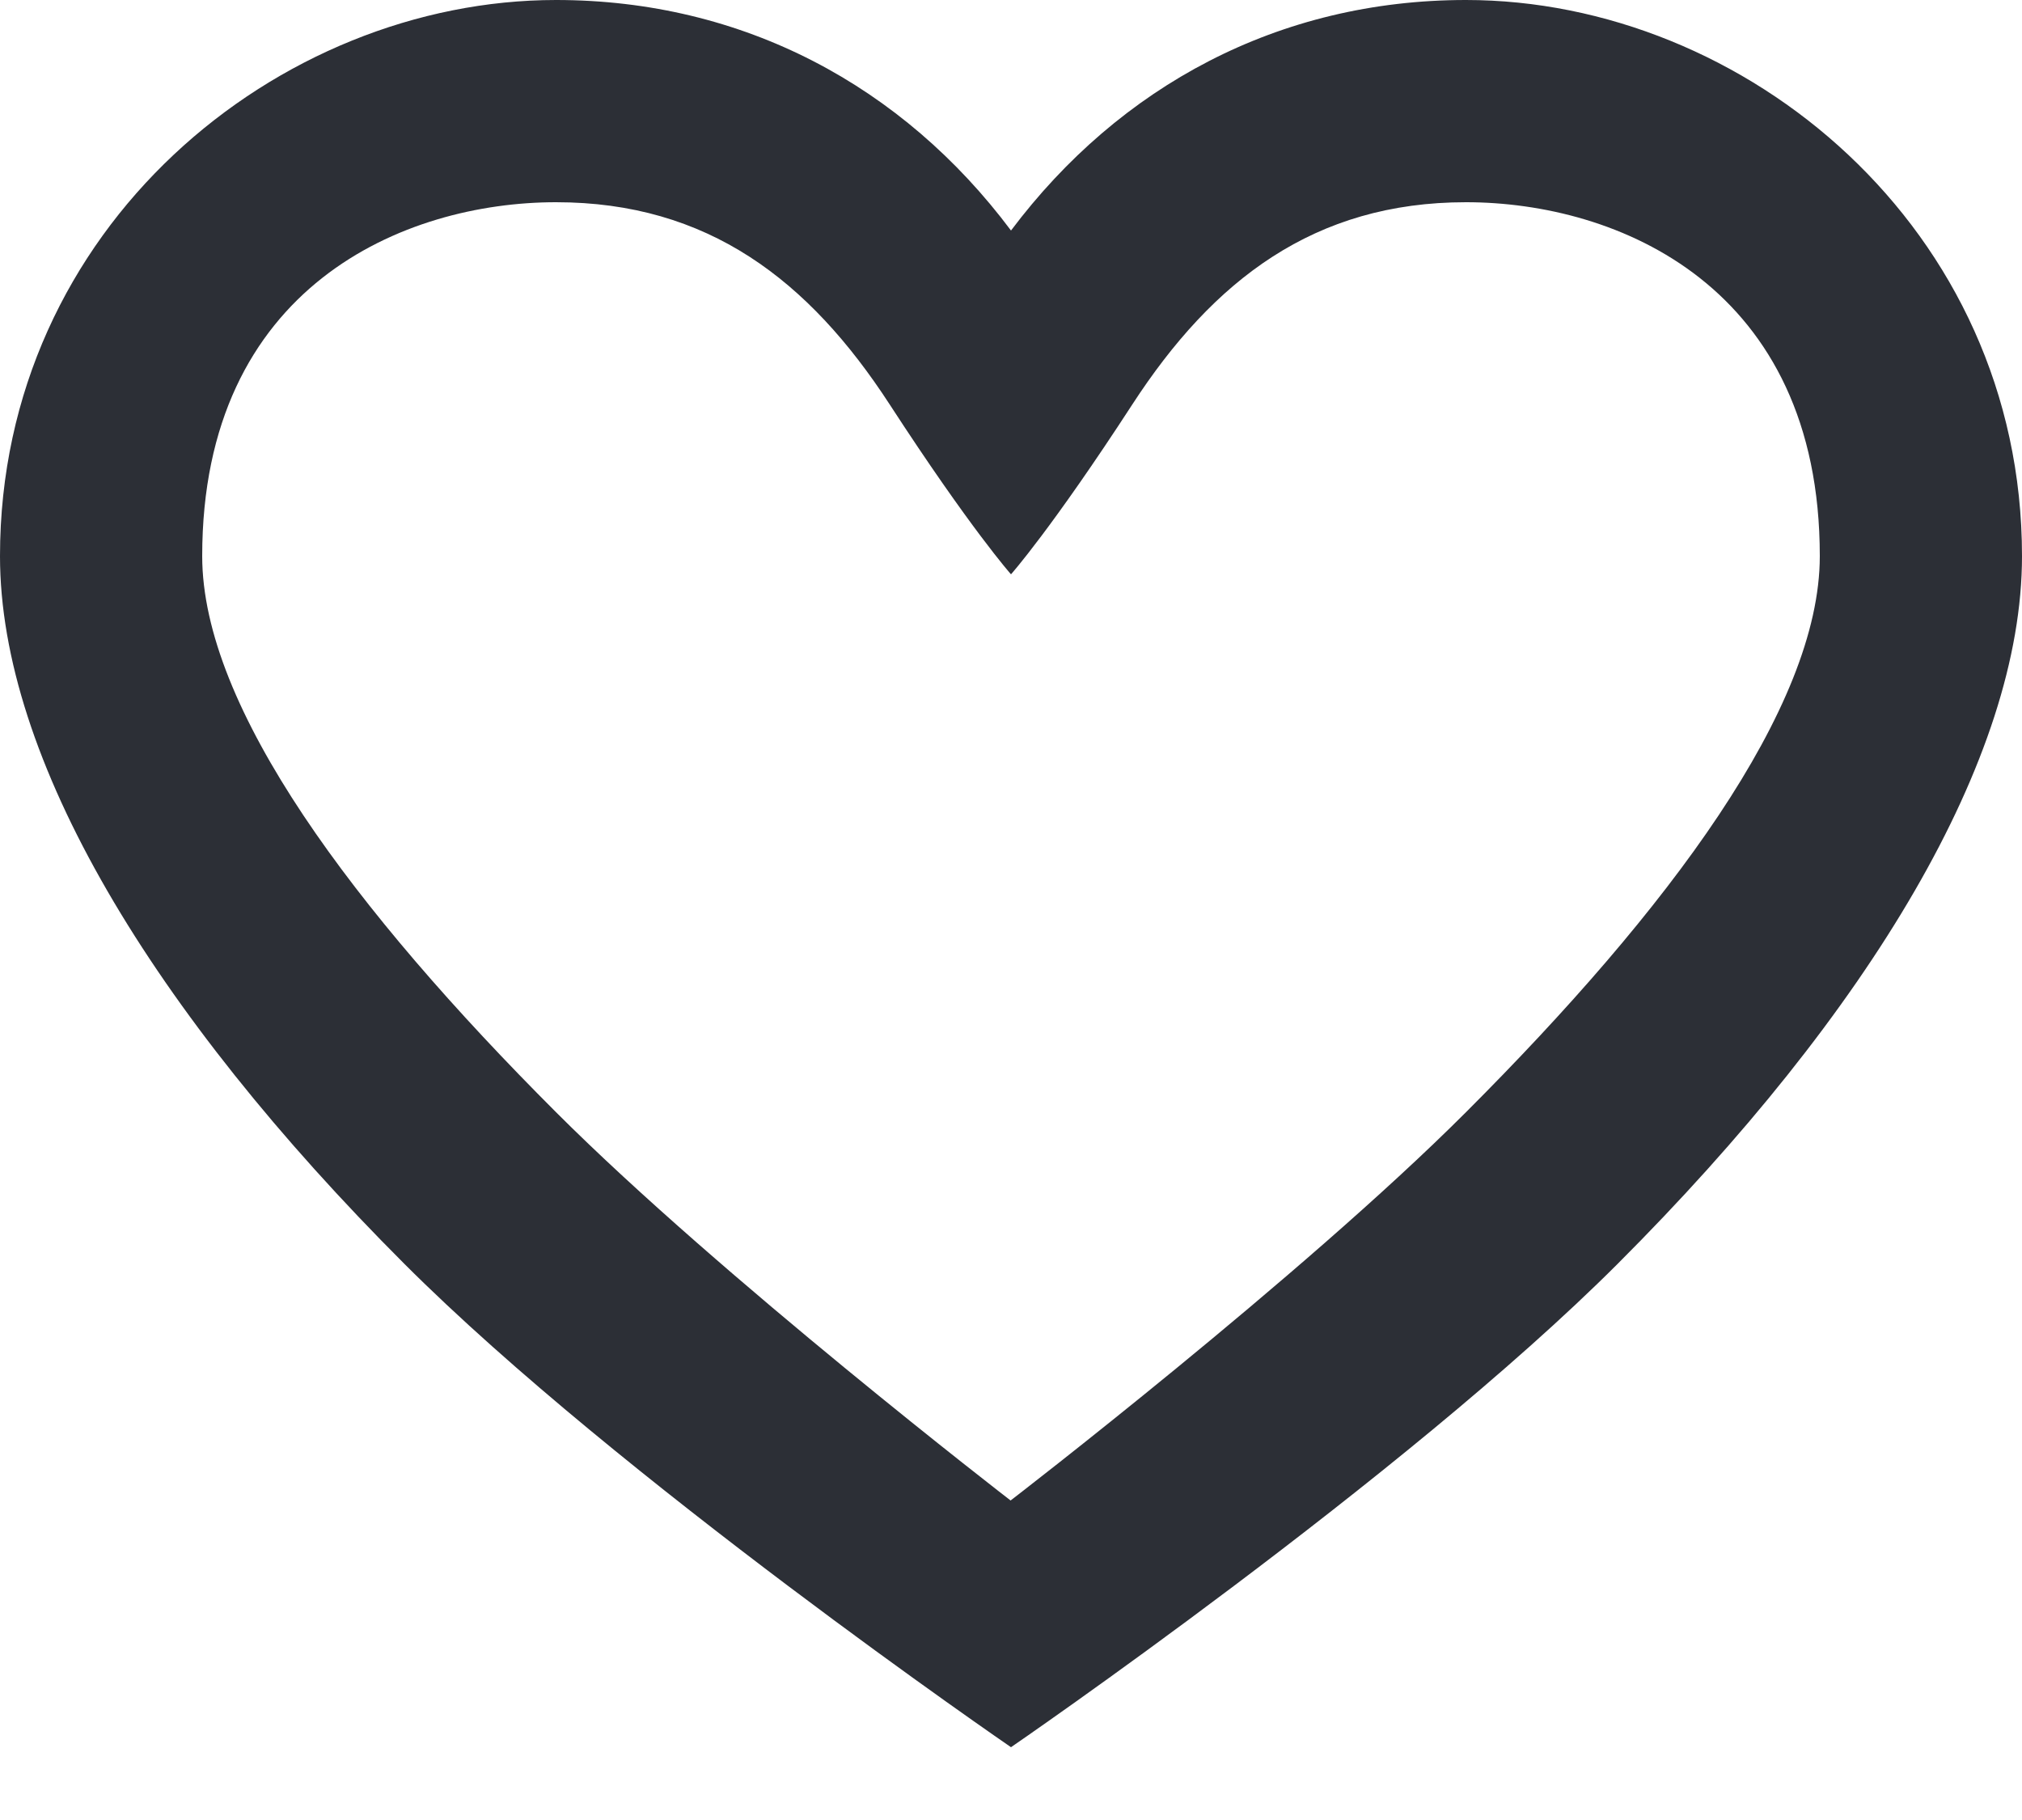 <svg width="20" height="18" viewBox="0 0 20 18" fill="none" xmlns="http://www.w3.org/2000/svg">
<path fill-rule="evenodd" clip-rule="evenodd" d="M10 2.28C8.93 0.85 7.35 0 5.5 0C2.75 0 0 2.246 0 5.5C0 7.5 1.5 10 4 12.5C6.118 14.618 10 17.28 10 17.28C10 17.28 13.882 14.618 16 12.5C18.5 10 20 7.5 20 5.5C20 2.252 17.254 0 14.5 0C12.649 0 11.075 0.85 10 2.28ZM2 5.5C2 2.83 4 2 5.5 2C7 2 8 2.769 8.8 4C9.6 5.231 10 5.68 10 5.68C10 5.68 10.4 5.231 11.2 4C12 2.769 13 2 14.5 2C16 2 18 2.83 18 5.5C18 7 16.5 9 14.5 11C12.866 12.634 9.996 14.84 9.996 14.84C9.996 14.84 7.133 12.633 5.5 11C3.5 9 2 7 2 5.5Z" fill="#2C2F36"/>
</svg>
